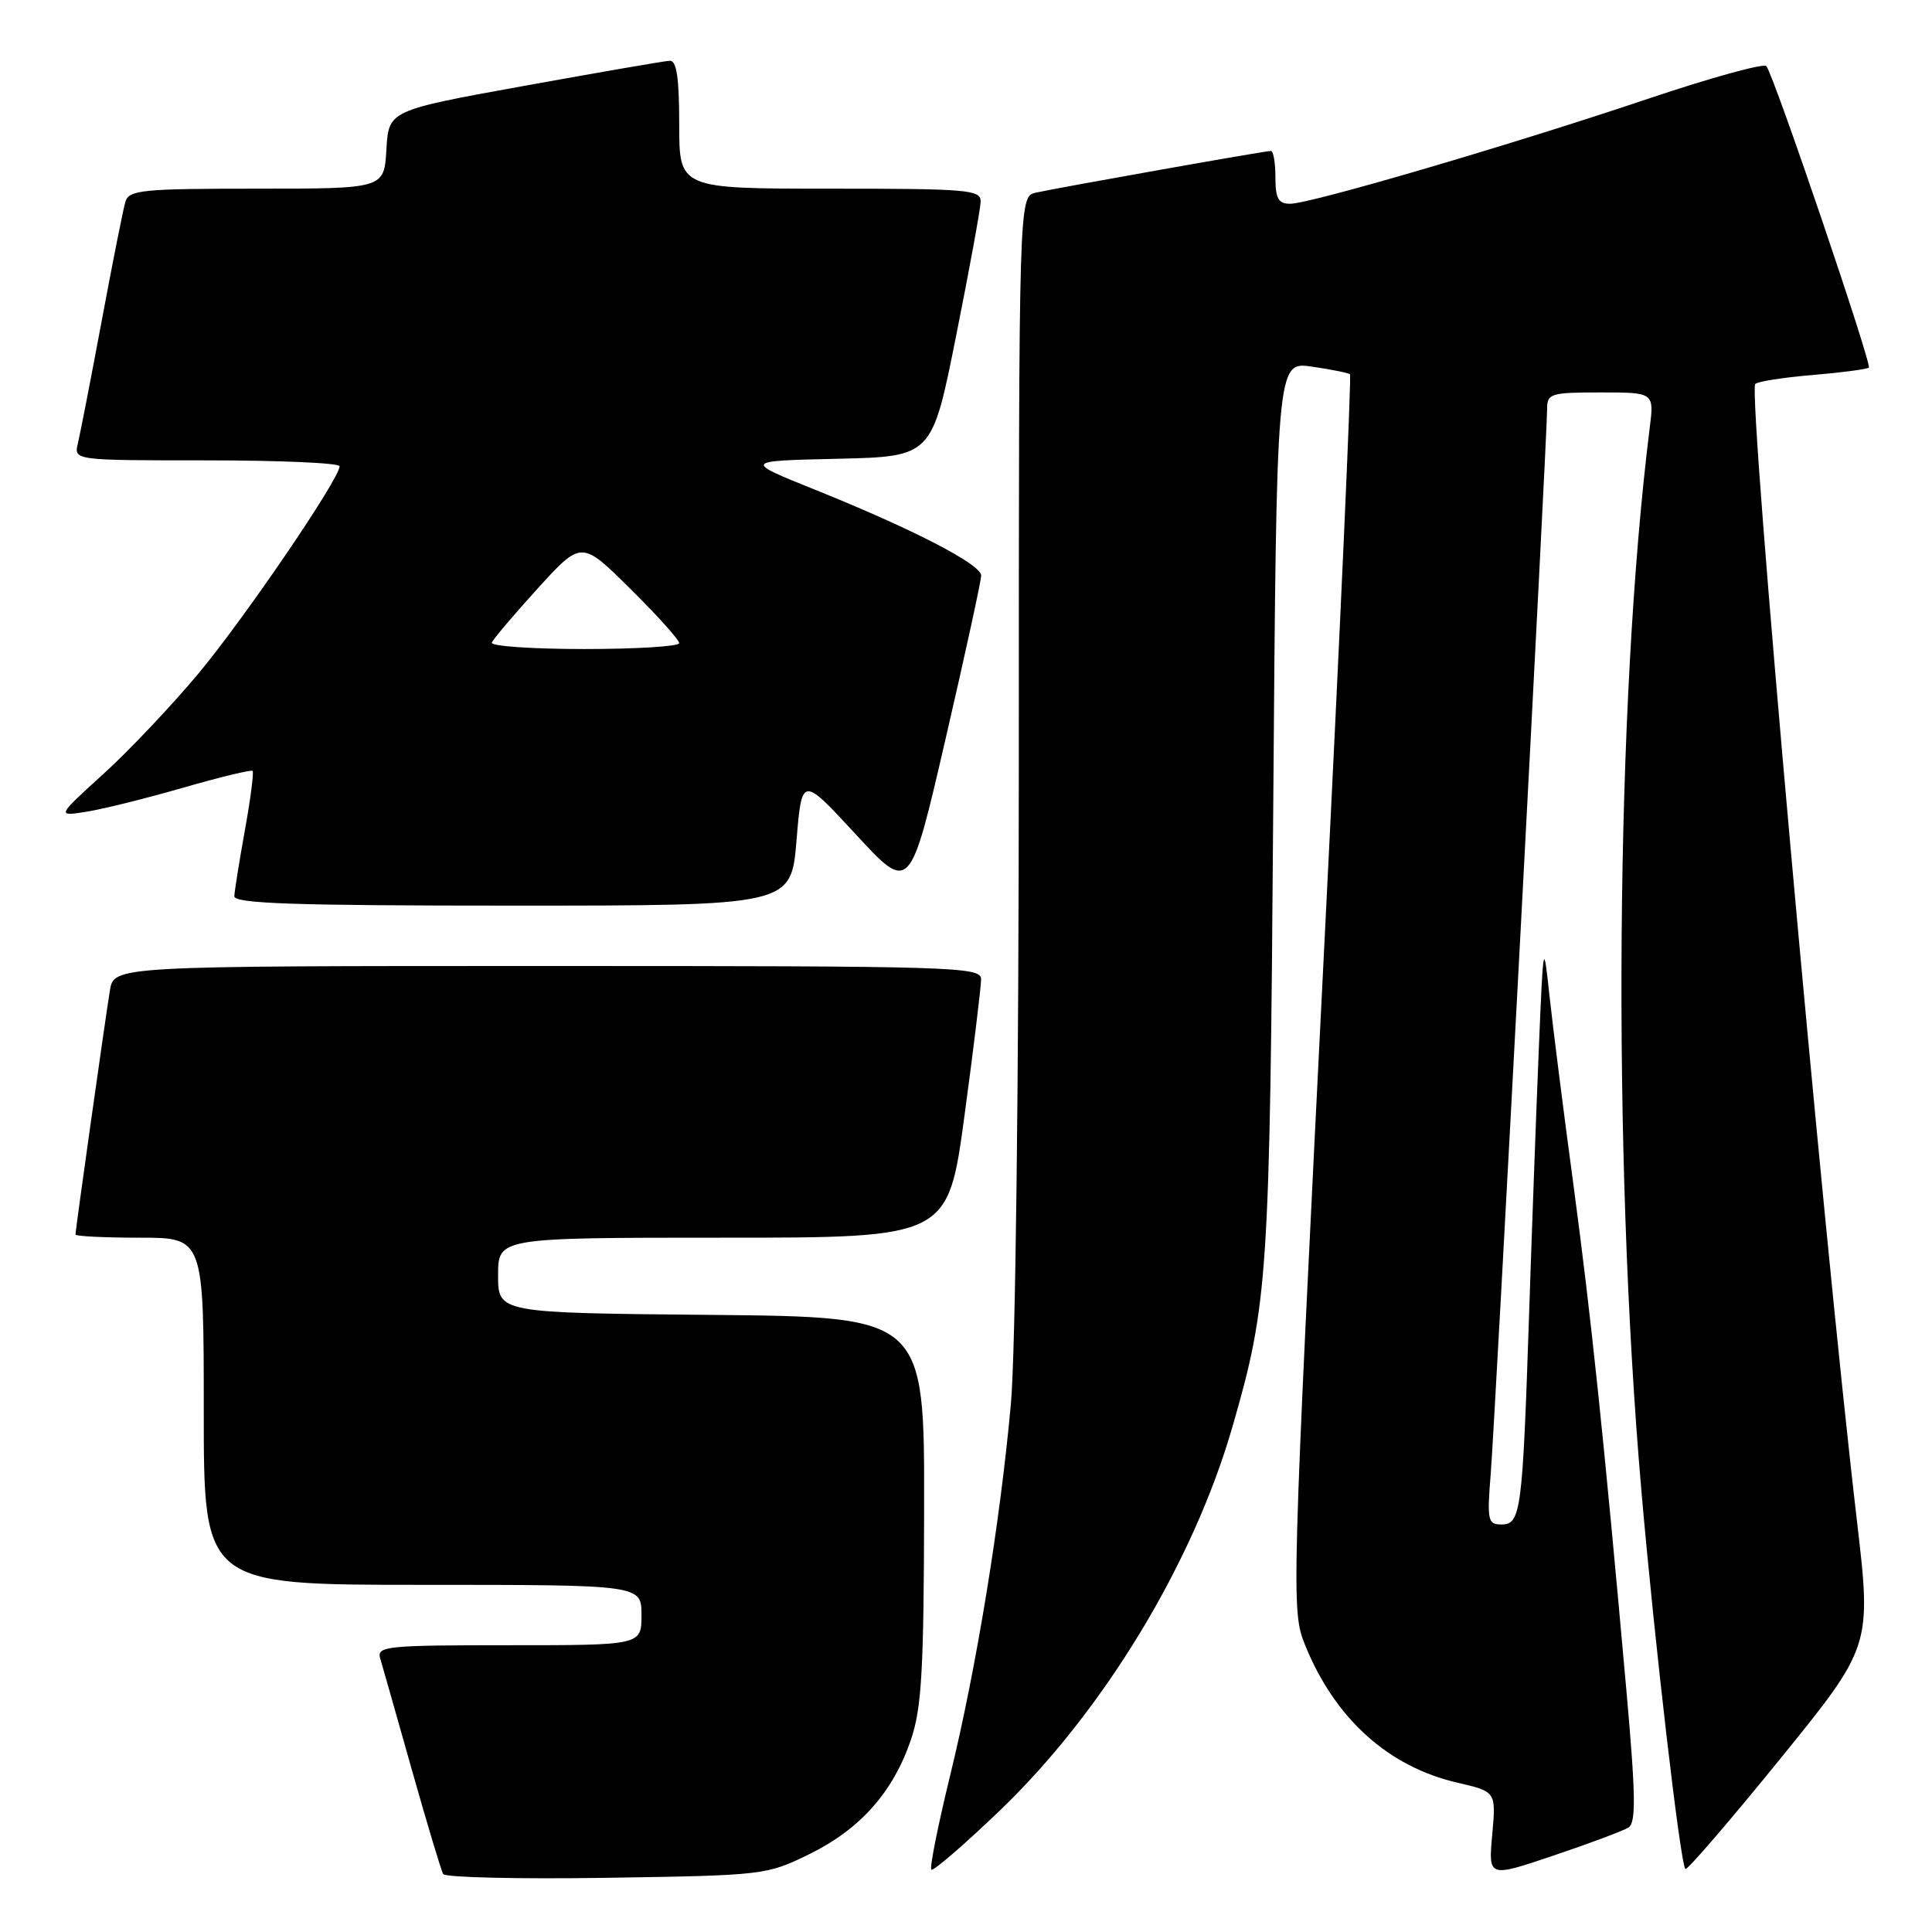 <?xml version="1.0" encoding="UTF-8" standalone="no"?>
<!DOCTYPE svg PUBLIC "-//W3C//DTD SVG 1.1//EN" "http://www.w3.org/Graphics/SVG/1.1/DTD/svg11.dtd" >
<svg xmlns="http://www.w3.org/2000/svg" xmlns:xlink="http://www.w3.org/1999/xlink" version="1.1" viewBox="0 0 256 256">
 <g >
 <path fill="currentColor"
d=" M 107.23 245.69 C 113.99 242.37 118.33 237.48 120.70 230.53 C 122.13 226.32 122.41 221.35 122.45 200.00 C 122.50 174.50 122.50 174.50 94.25 174.23 C 66.00 173.97 66.00 173.97 66.00 168.98 C 66.00 164.00 66.00 164.00 95.81 164.00 C 125.62 164.00 125.62 164.00 127.81 147.75 C 129.02 138.81 130.00 130.71 130.00 129.75 C 130.00 128.10 126.60 128.00 72.55 128.00 C 15.09 128.00 15.09 128.00 14.56 131.25 C 13.93 135.12 10.00 162.98 10.00 163.58 C 10.00 163.81 13.82 164.00 18.50 164.00 C 27.00 164.00 27.00 164.00 27.00 187.00 C 27.00 210.00 27.00 210.00 56.00 210.00 C 85.00 210.00 85.00 210.00 85.00 214.00 C 85.00 218.00 85.00 218.00 67.43 218.00 C 51.17 218.00 49.90 218.13 50.38 219.75 C 50.67 220.71 52.55 227.35 54.57 234.50 C 56.59 241.65 58.46 247.87 58.72 248.32 C 58.99 248.77 68.72 249.00 80.35 248.82 C 101.21 248.50 101.58 248.46 107.23 245.69 Z  M 215.77 242.16 C 216.80 241.51 216.75 237.99 215.50 223.93 C 212.54 190.77 210.83 174.43 208.49 157.00 C 207.19 147.38 205.77 136.12 205.32 132.00 C 204.52 124.58 204.50 124.65 203.90 139.00 C 203.57 146.97 202.98 162.95 202.60 174.50 C 201.74 200.33 201.52 202.00 198.95 202.00 C 197.14 202.00 197.03 201.47 197.53 195.25 C 198.11 188.06 205.00 57.95 205.00 54.21 C 205.00 52.14 205.44 52.00 212.09 52.00 C 219.19 52.00 219.19 52.00 218.59 56.75 C 214.06 93.05 213.59 152.50 217.49 197.50 C 219.23 217.56 222.65 246.98 223.32 247.65 C 223.54 247.87 229.18 241.32 235.86 233.09 C 248.00 218.13 248.00 218.13 246.03 201.32 C 241.47 162.40 231.63 52.43 232.57 50.90 C 232.77 50.57 236.15 50.03 240.09 49.70 C 244.02 49.37 247.41 48.92 247.63 48.71 C 248.06 48.27 235.03 9.91 234.05 8.76 C 233.71 8.36 226.69 10.29 218.46 13.06 C 200.32 19.17 173.64 27.00 170.95 27.00 C 169.39 27.00 169.00 26.31 169.00 23.50 C 169.00 21.57 168.73 20.00 168.40 20.00 C 167.60 20.00 140.14 24.88 137.25 25.53 C 135.00 26.04 135.00 26.04 135.00 100.27 C 134.99 143.70 134.56 179.27 133.95 186.00 C 132.52 201.80 129.38 221.00 125.89 235.30 C 124.28 241.90 123.16 247.49 123.41 247.74 C 123.65 247.98 127.76 244.44 132.53 239.86 C 146.24 226.69 158.12 207.08 163.32 189.00 C 168.03 172.66 168.25 169.37 168.71 107.20 C 169.15 47.90 169.15 47.90 173.83 48.58 C 176.40 48.95 178.67 49.41 178.88 49.59 C 179.09 49.78 177.58 83.36 175.53 124.21 C 171.13 212.07 171.09 213.43 172.94 218.00 C 176.89 227.73 183.94 234.10 193.13 236.22 C 198.24 237.40 198.24 237.40 197.73 243.09 C 197.21 248.79 197.21 248.79 205.85 245.87 C 210.61 244.27 215.07 242.60 215.77 242.16 Z  M 105.54 111.40 C 106.25 102.81 106.25 102.81 113.41 110.57 C 120.57 118.33 120.57 118.33 125.29 97.92 C 127.89 86.69 130.01 76.94 130.01 76.26 C 130.00 74.78 121.01 70.13 108.02 64.90 C 98.50 61.07 98.50 61.07 111.00 60.79 C 123.50 60.50 123.50 60.50 126.69 44.50 C 128.45 35.70 129.91 27.71 129.94 26.75 C 130.00 25.14 128.40 25.00 110.00 25.00 C 90.00 25.00 90.00 25.00 90.00 16.50 C 90.00 10.34 89.66 8.01 88.75 8.05 C 88.06 8.08 79.40 9.58 69.50 11.37 C 51.50 14.63 51.50 14.63 51.20 19.82 C 50.90 25.00 50.90 25.00 34.02 25.00 C 18.80 25.00 17.08 25.17 16.61 26.75 C 16.33 27.71 14.91 34.80 13.48 42.50 C 12.04 50.20 10.62 57.51 10.32 58.75 C 9.78 61.00 9.78 61.00 27.39 61.00 C 37.08 61.00 45.00 61.35 45.00 61.78 C 45.00 63.43 32.44 81.87 26.30 89.24 C 22.75 93.49 17.07 99.50 13.67 102.58 C 7.50 108.19 7.50 108.19 11.50 107.55 C 13.70 107.20 19.47 105.76 24.32 104.36 C 29.17 102.96 33.29 101.97 33.47 102.15 C 33.65 102.34 33.20 105.88 32.45 110.00 C 31.71 114.12 31.08 118.06 31.05 118.75 C 31.01 119.73 39.02 120.00 67.91 120.00 C 104.82 120.00 104.82 120.00 105.54 111.40 Z  M 65.17 85.15 C 65.35 84.68 68.10 81.44 71.27 77.95 C 77.05 71.61 77.05 71.61 83.52 78.02 C 87.09 81.55 90.00 84.79 90.00 85.22 C 90.00 85.65 84.34 86.00 77.42 86.00 C 70.50 86.00 64.98 85.62 65.17 85.15 Z "/>
</g>
</svg>